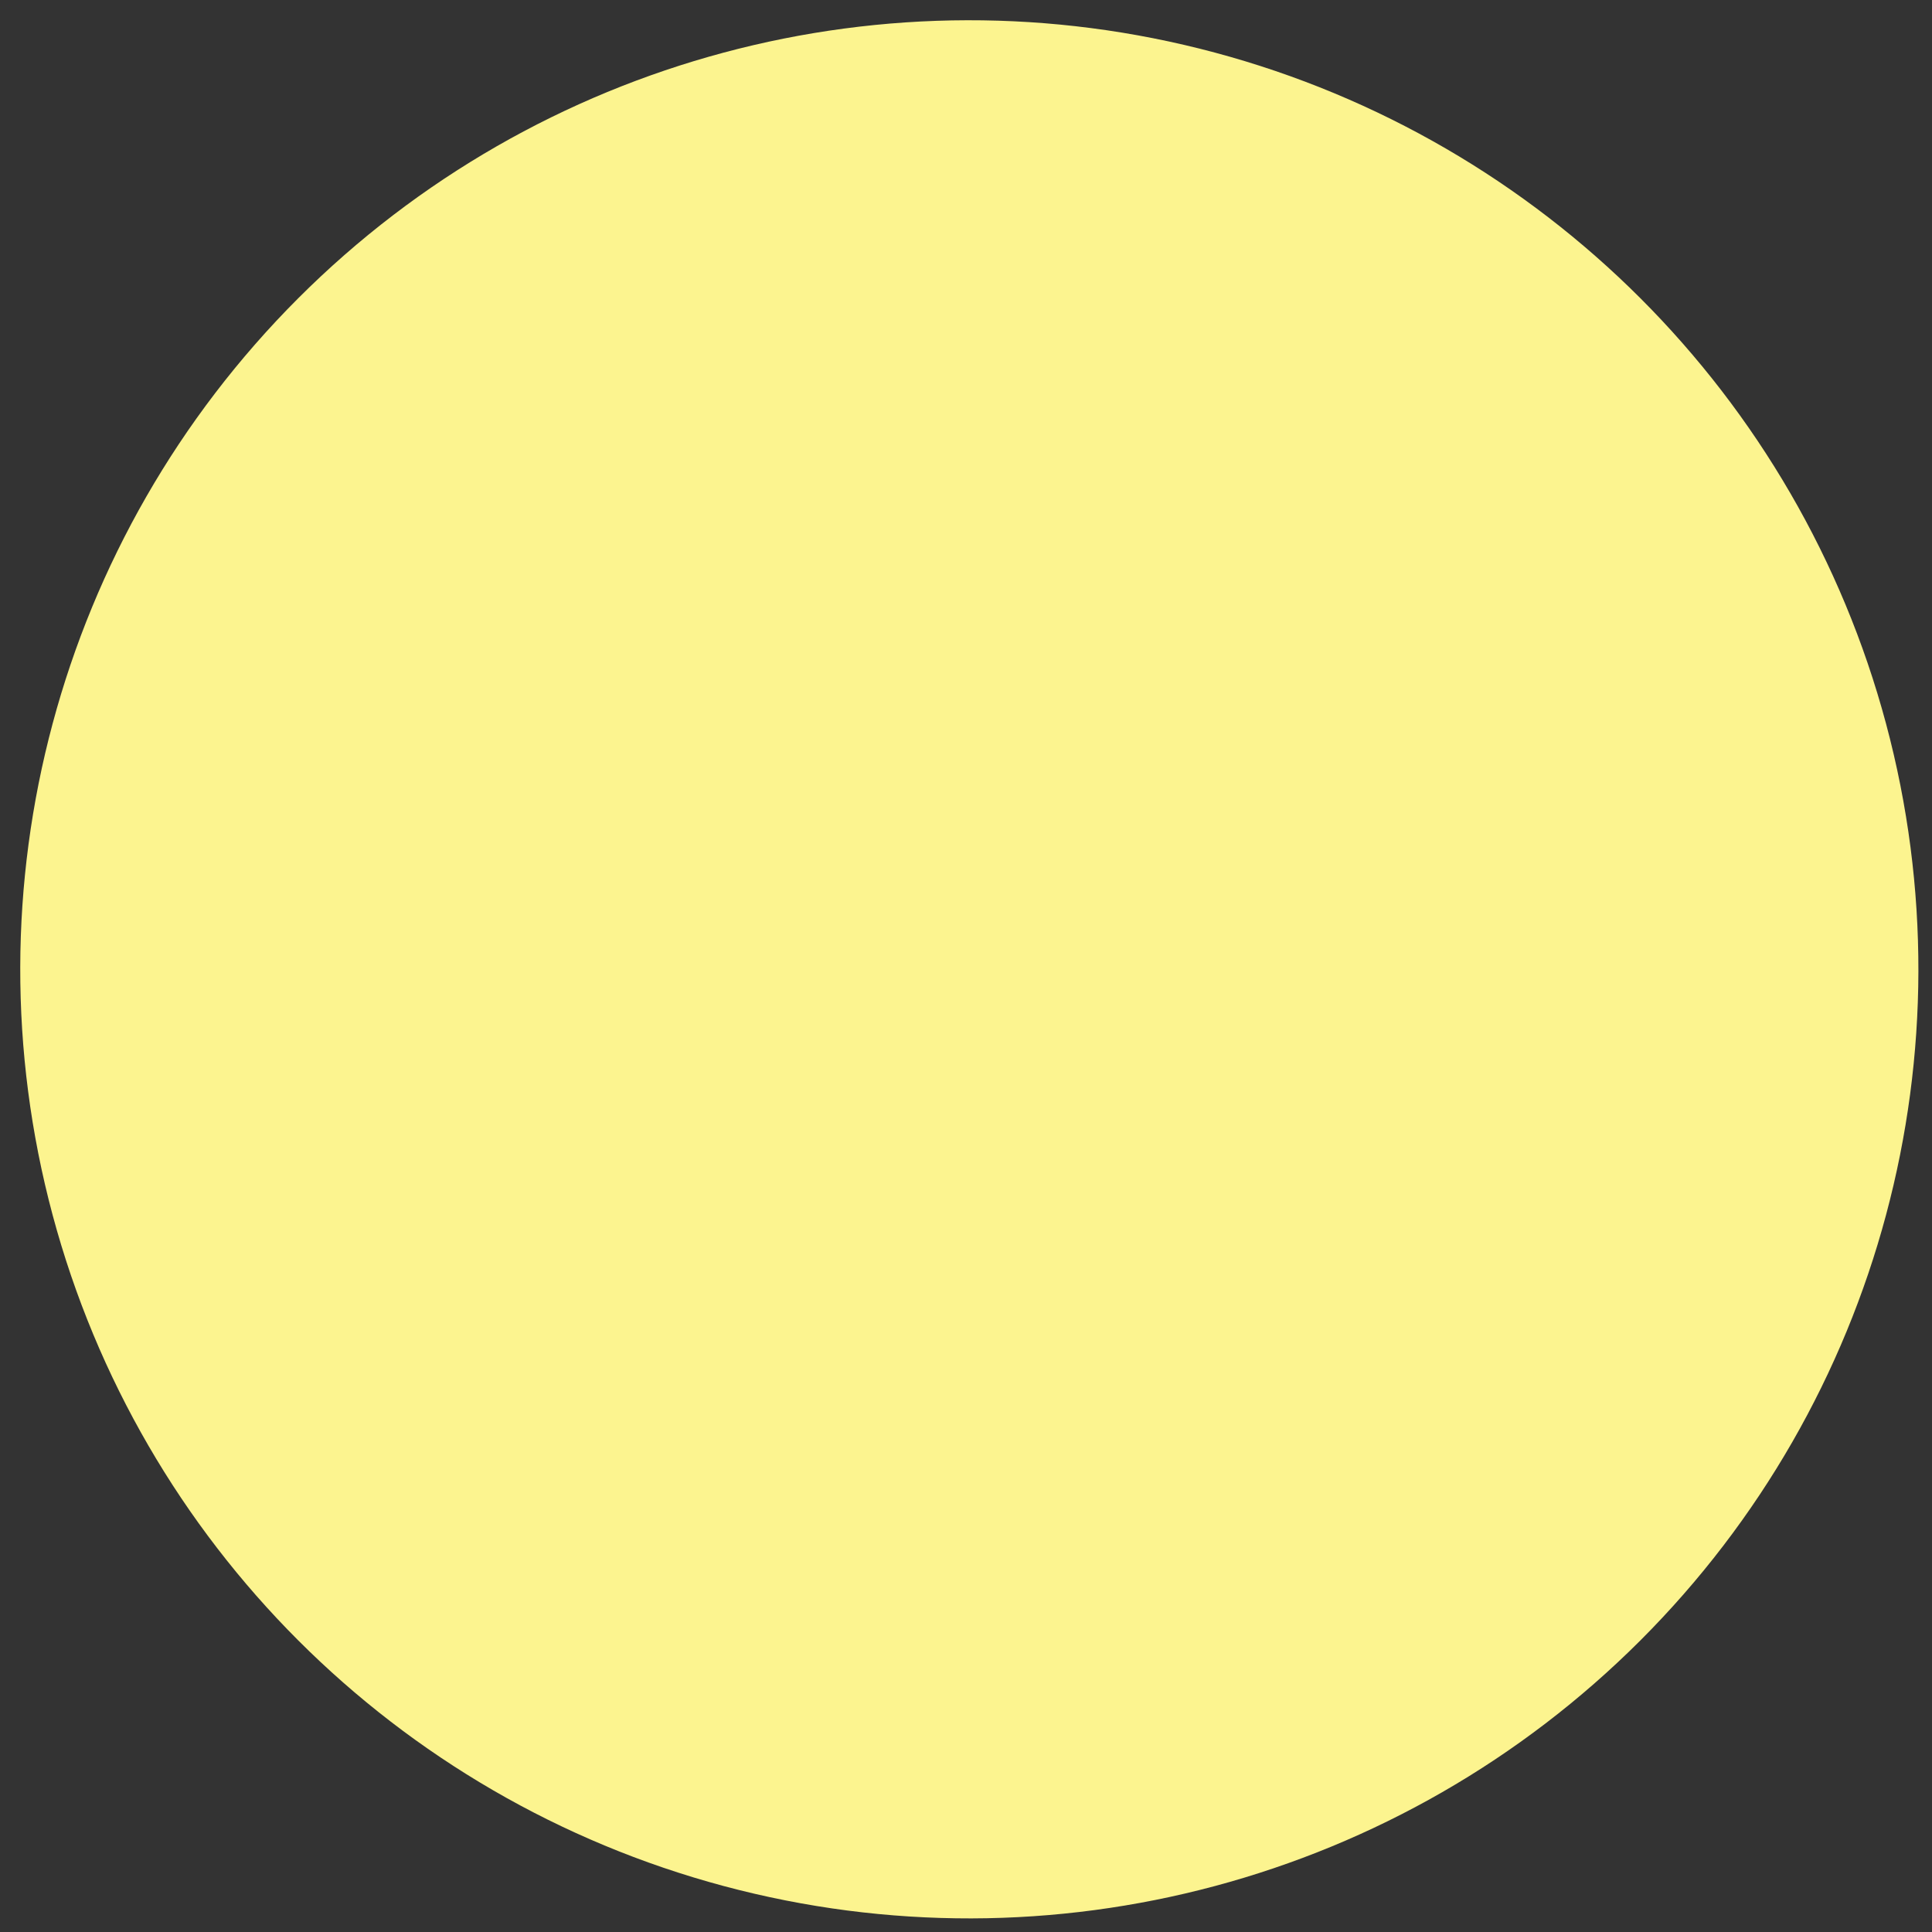 <svg width="57" height="57" viewBox="0 0 57 57" fill="none" xmlns="http://www.w3.org/2000/svg">
<rect x="0" y="0" width="57" height="57" fill="#333333" stroke="none"/>
<circle cx="28.598" cy="28.598" r="28" transform="rotate(45 28.598 28.598)" fill="#FCF48F"/>
</svg>
